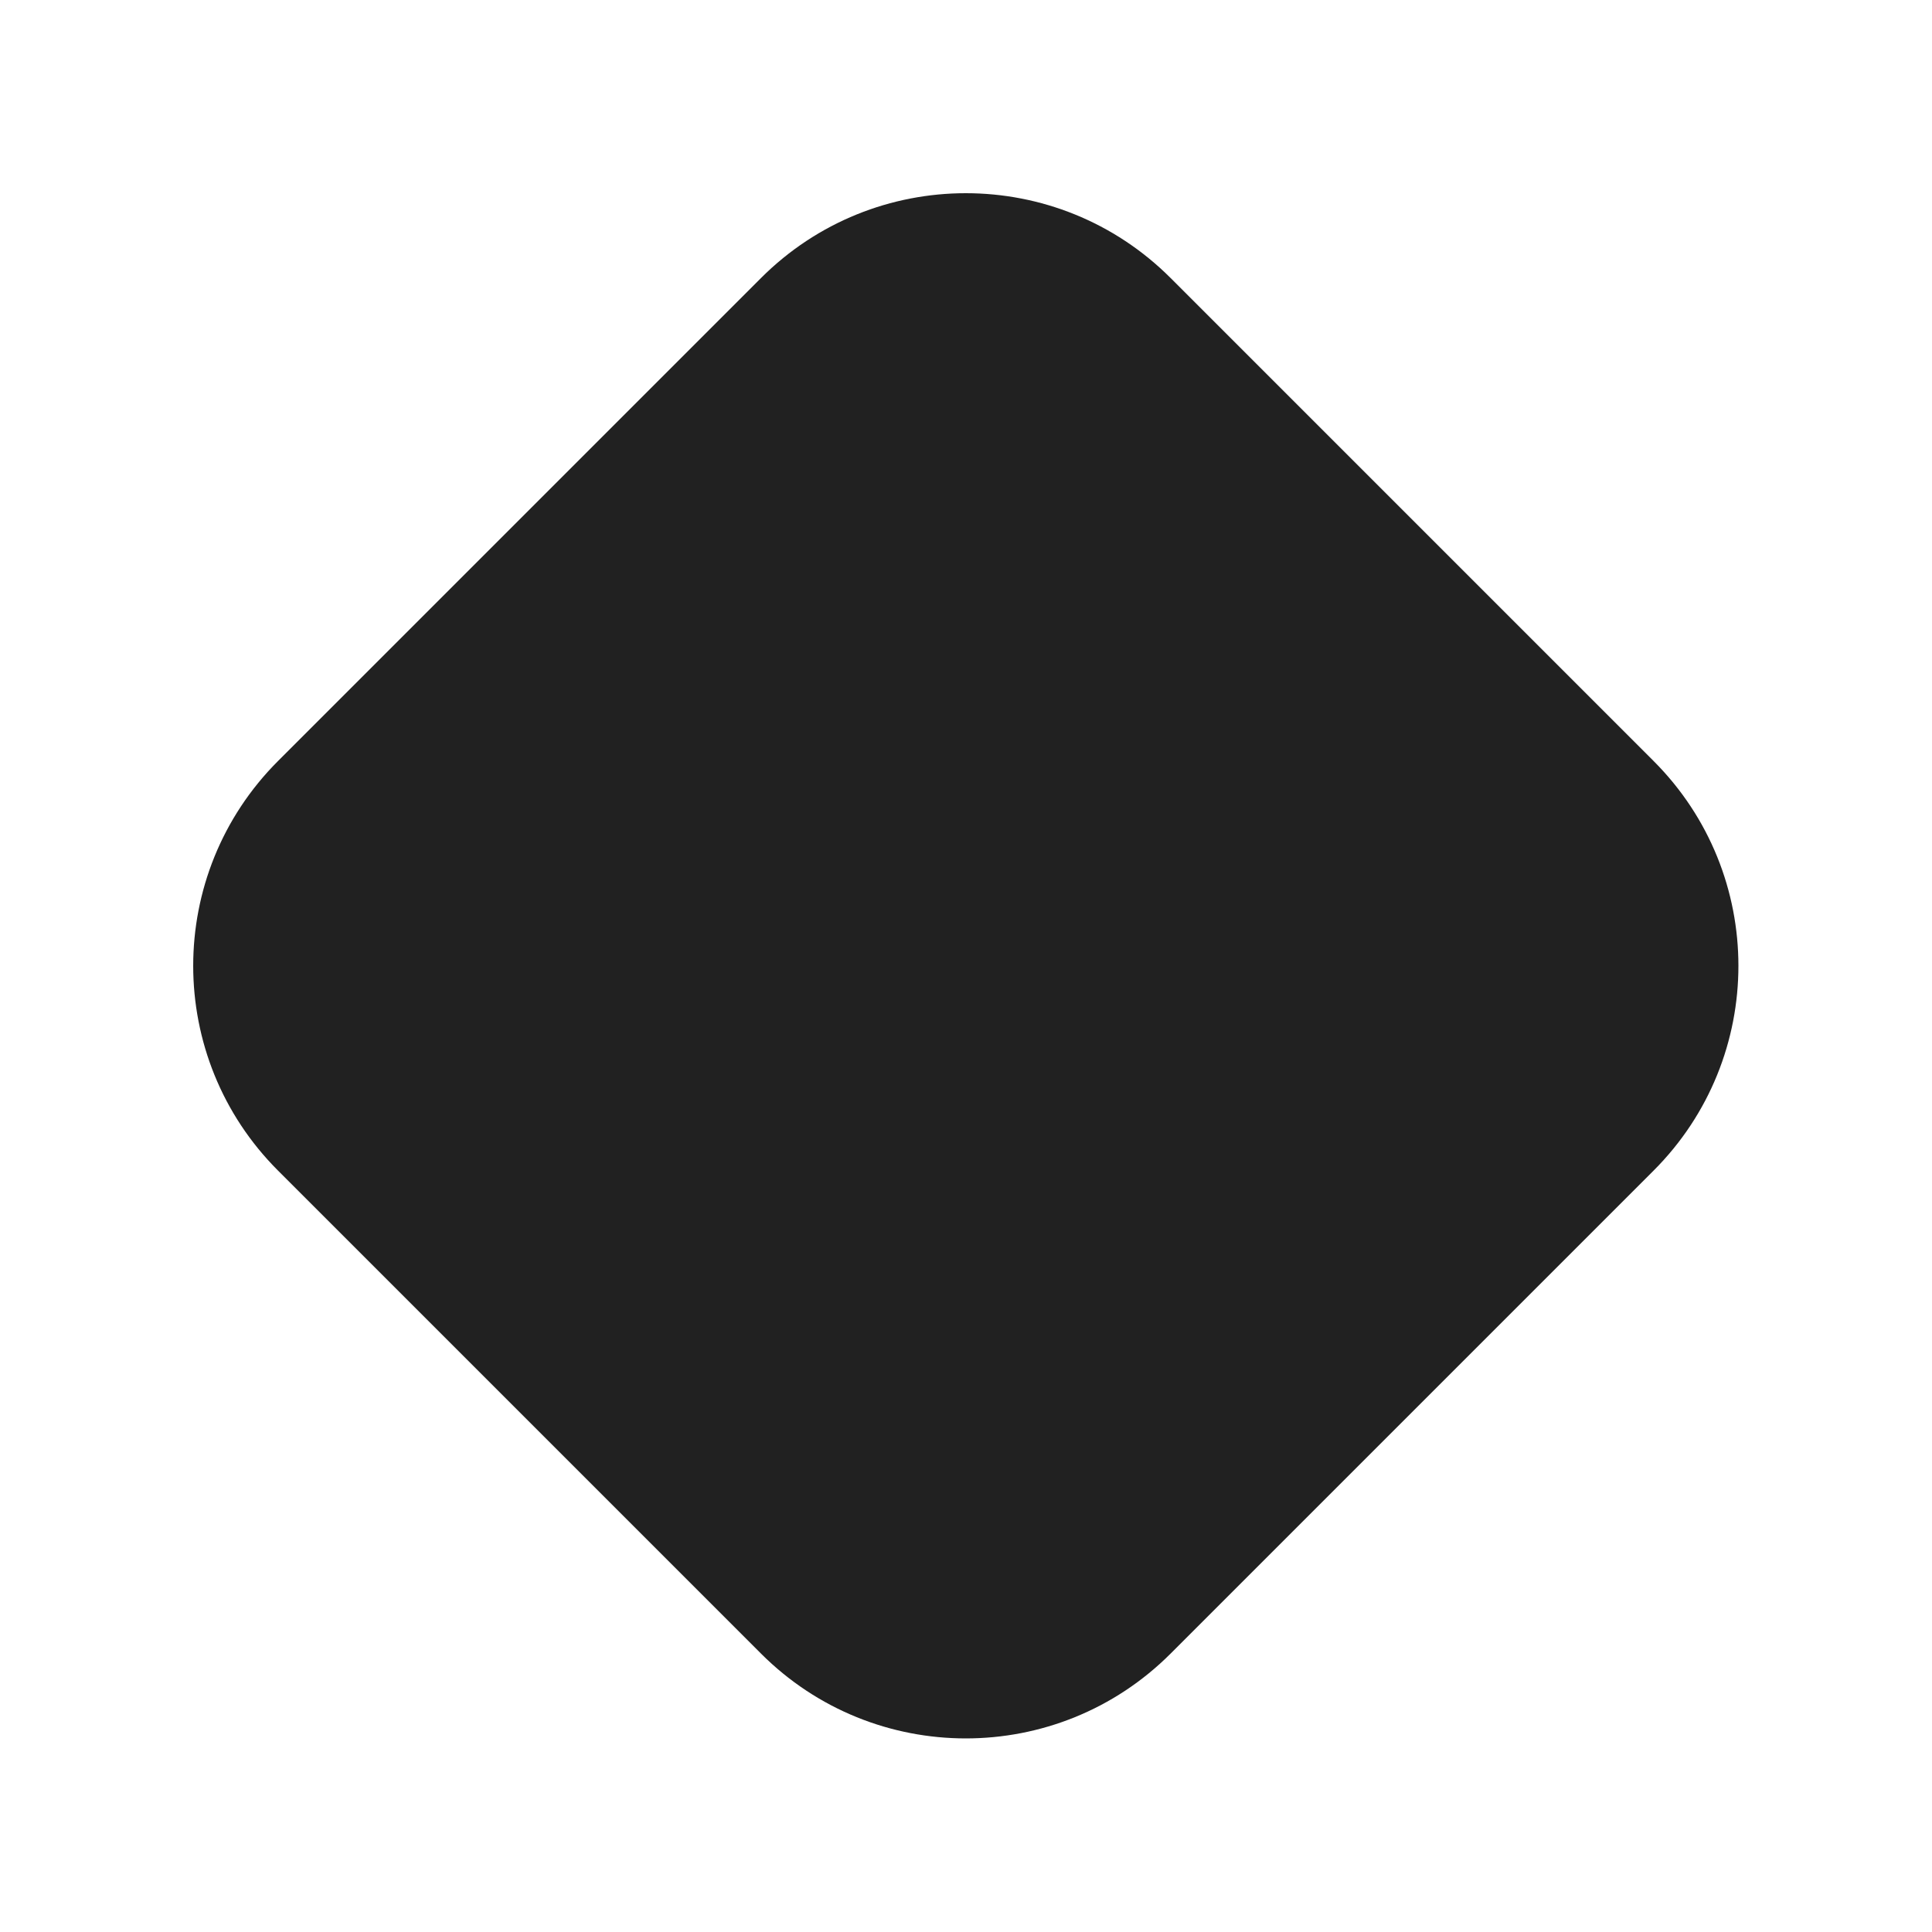 <svg width="20" height="20" viewBox="0 0 20 20" fill="none" xmlns="http://www.w3.org/2000/svg">
<path d="M12.119 2.879C10.948 1.707 9.048 1.707 7.877 2.879L2.879 7.877C1.707 9.048 1.707 10.948 2.879 12.119L7.877 17.117C9.048 18.289 10.948 18.289 12.119 17.117L17.117 12.119C18.289 10.948 18.289 9.048 17.117 7.877L12.119 2.879Z" fill="#212121"/>
</svg>
